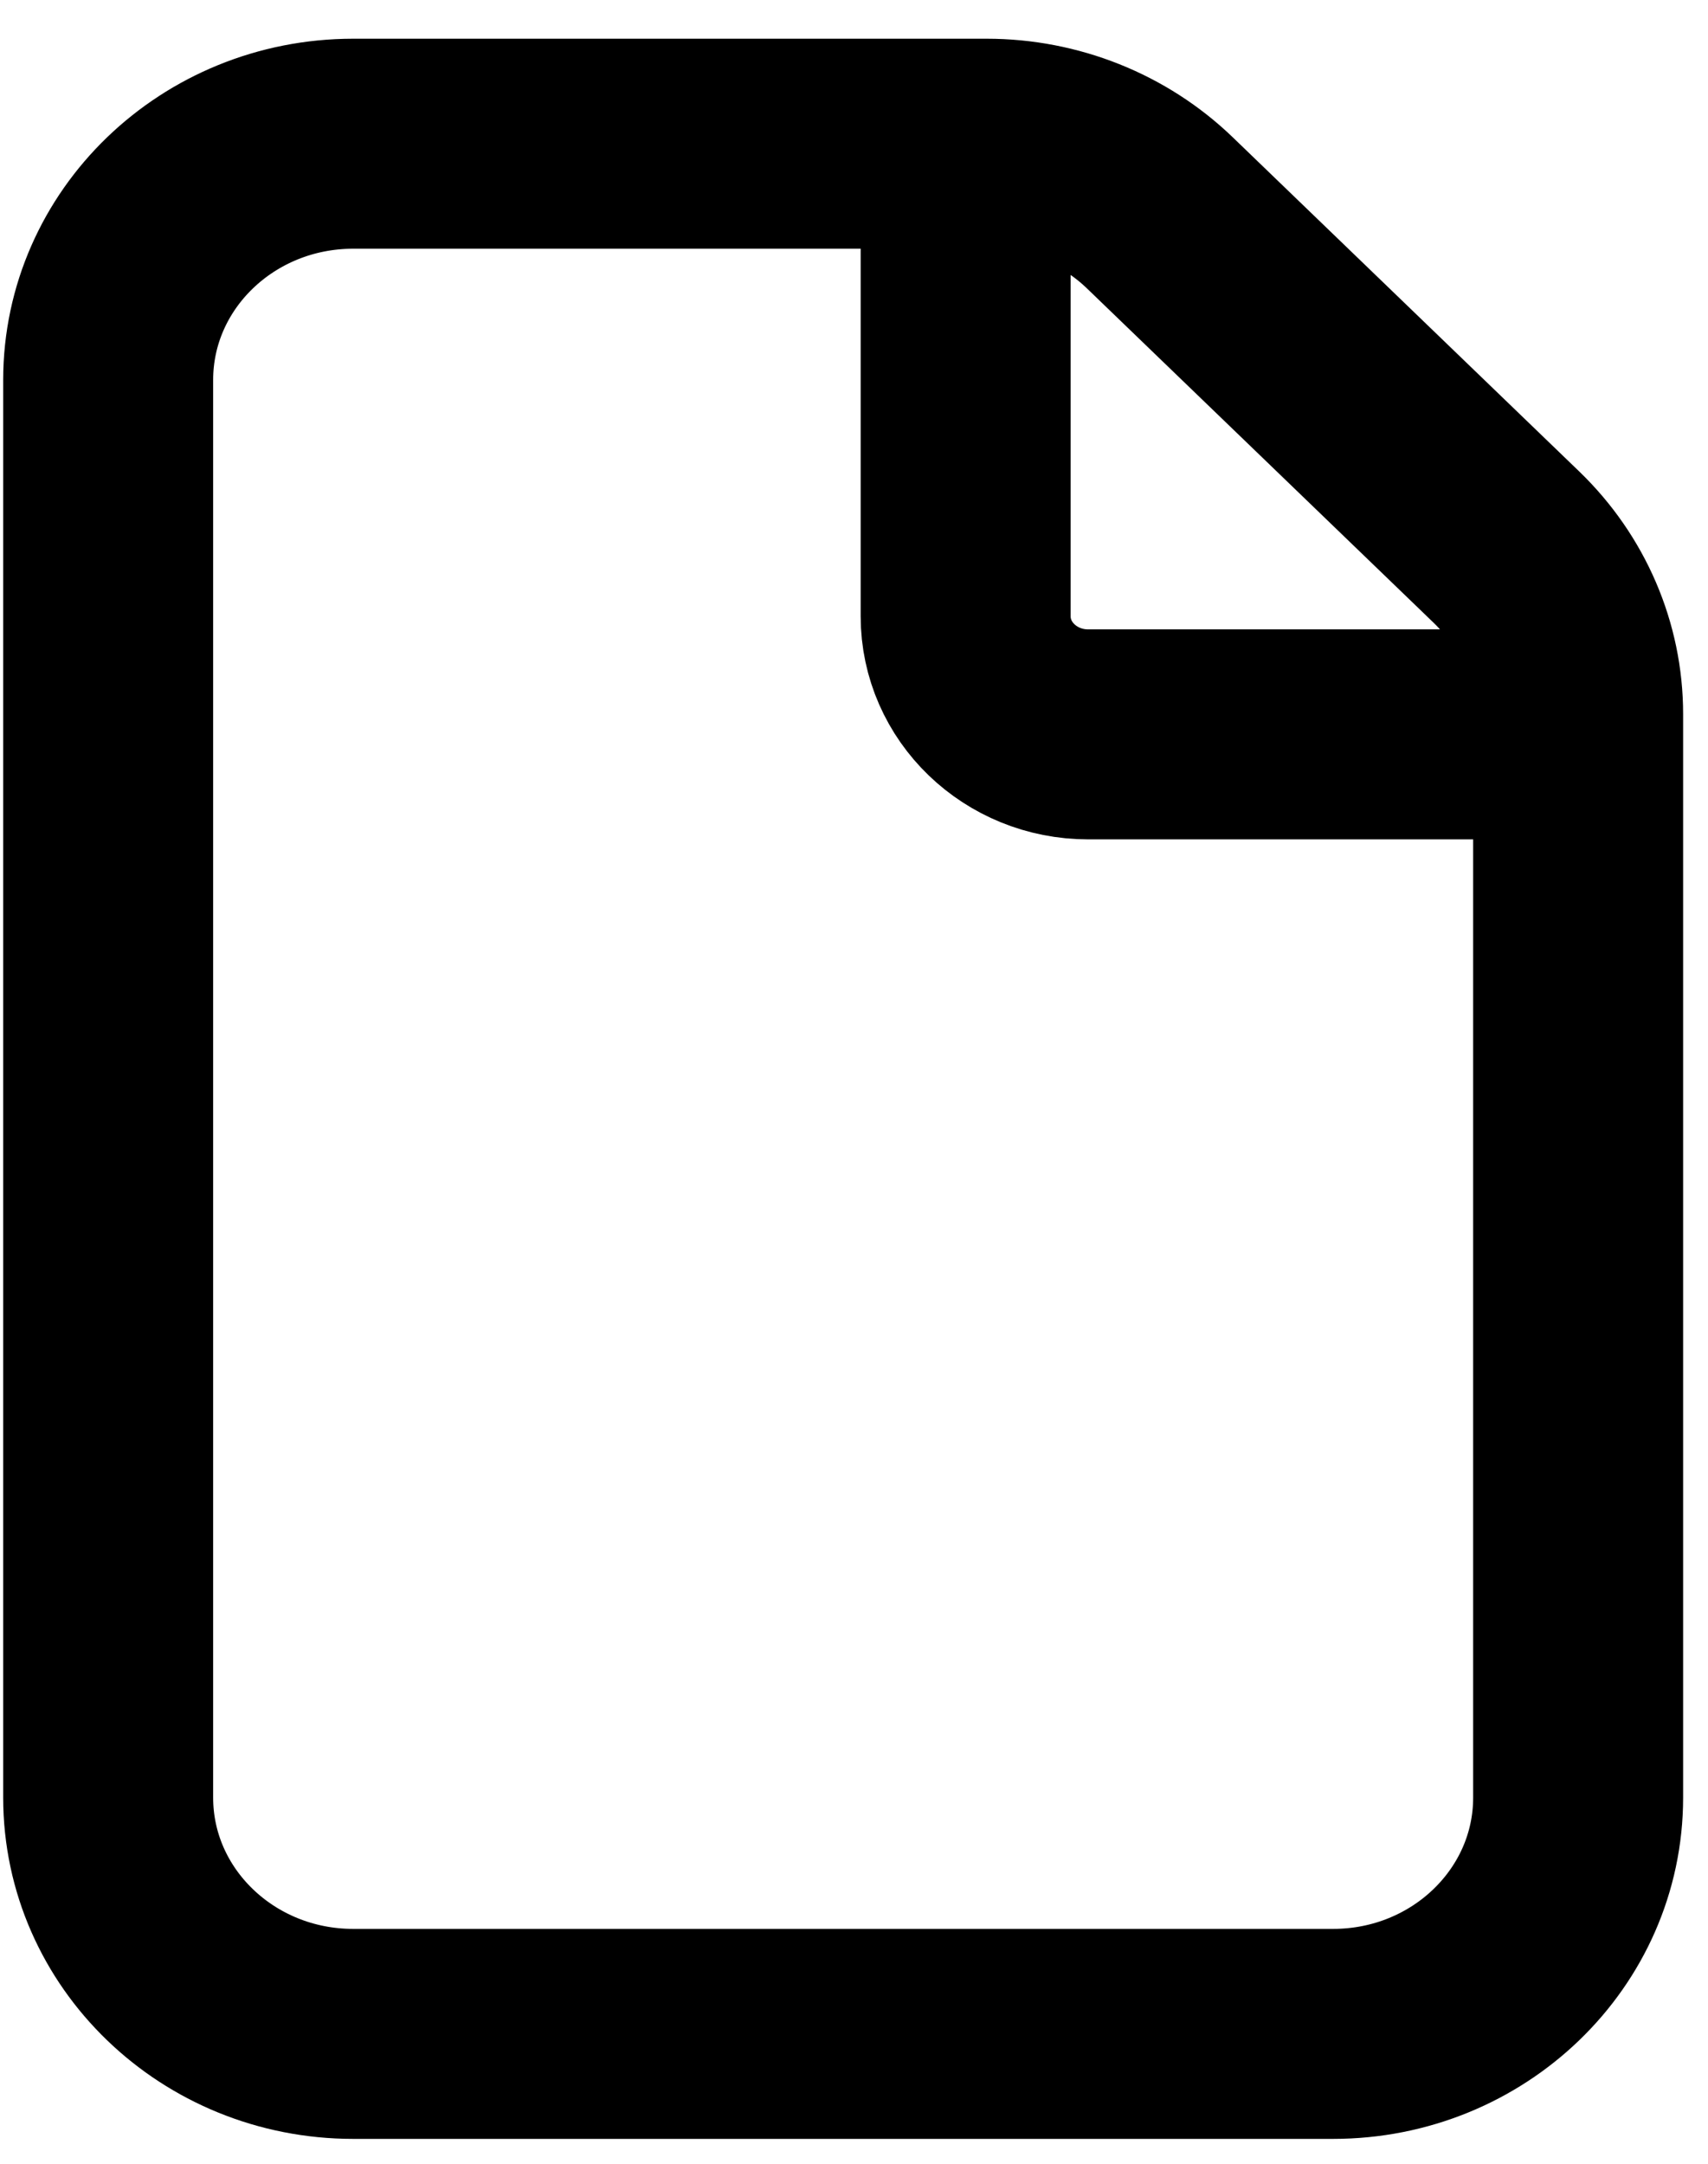 <svg width="30" height="38" viewBox="0 0 30 38" fill="none" xmlns="http://www.w3.org/2000/svg">
<path d="M16.961 2.524V10.823C16.961 11.968 17.924 12.897 19.113 12.897H27.719M17.33 2.524H6.203C3.827 2.524 1.9 4.382 1.9 6.673V31.569C1.9 33.861 3.827 35.719 6.203 35.719H23.416C25.792 35.719 27.719 33.861 27.719 31.569V12.541C27.719 11.441 27.265 10.386 26.458 9.607L20.373 3.739C19.566 2.961 18.471 2.524 17.33 2.524Z" stroke="black" stroke-width="3.688"/>
</svg>
